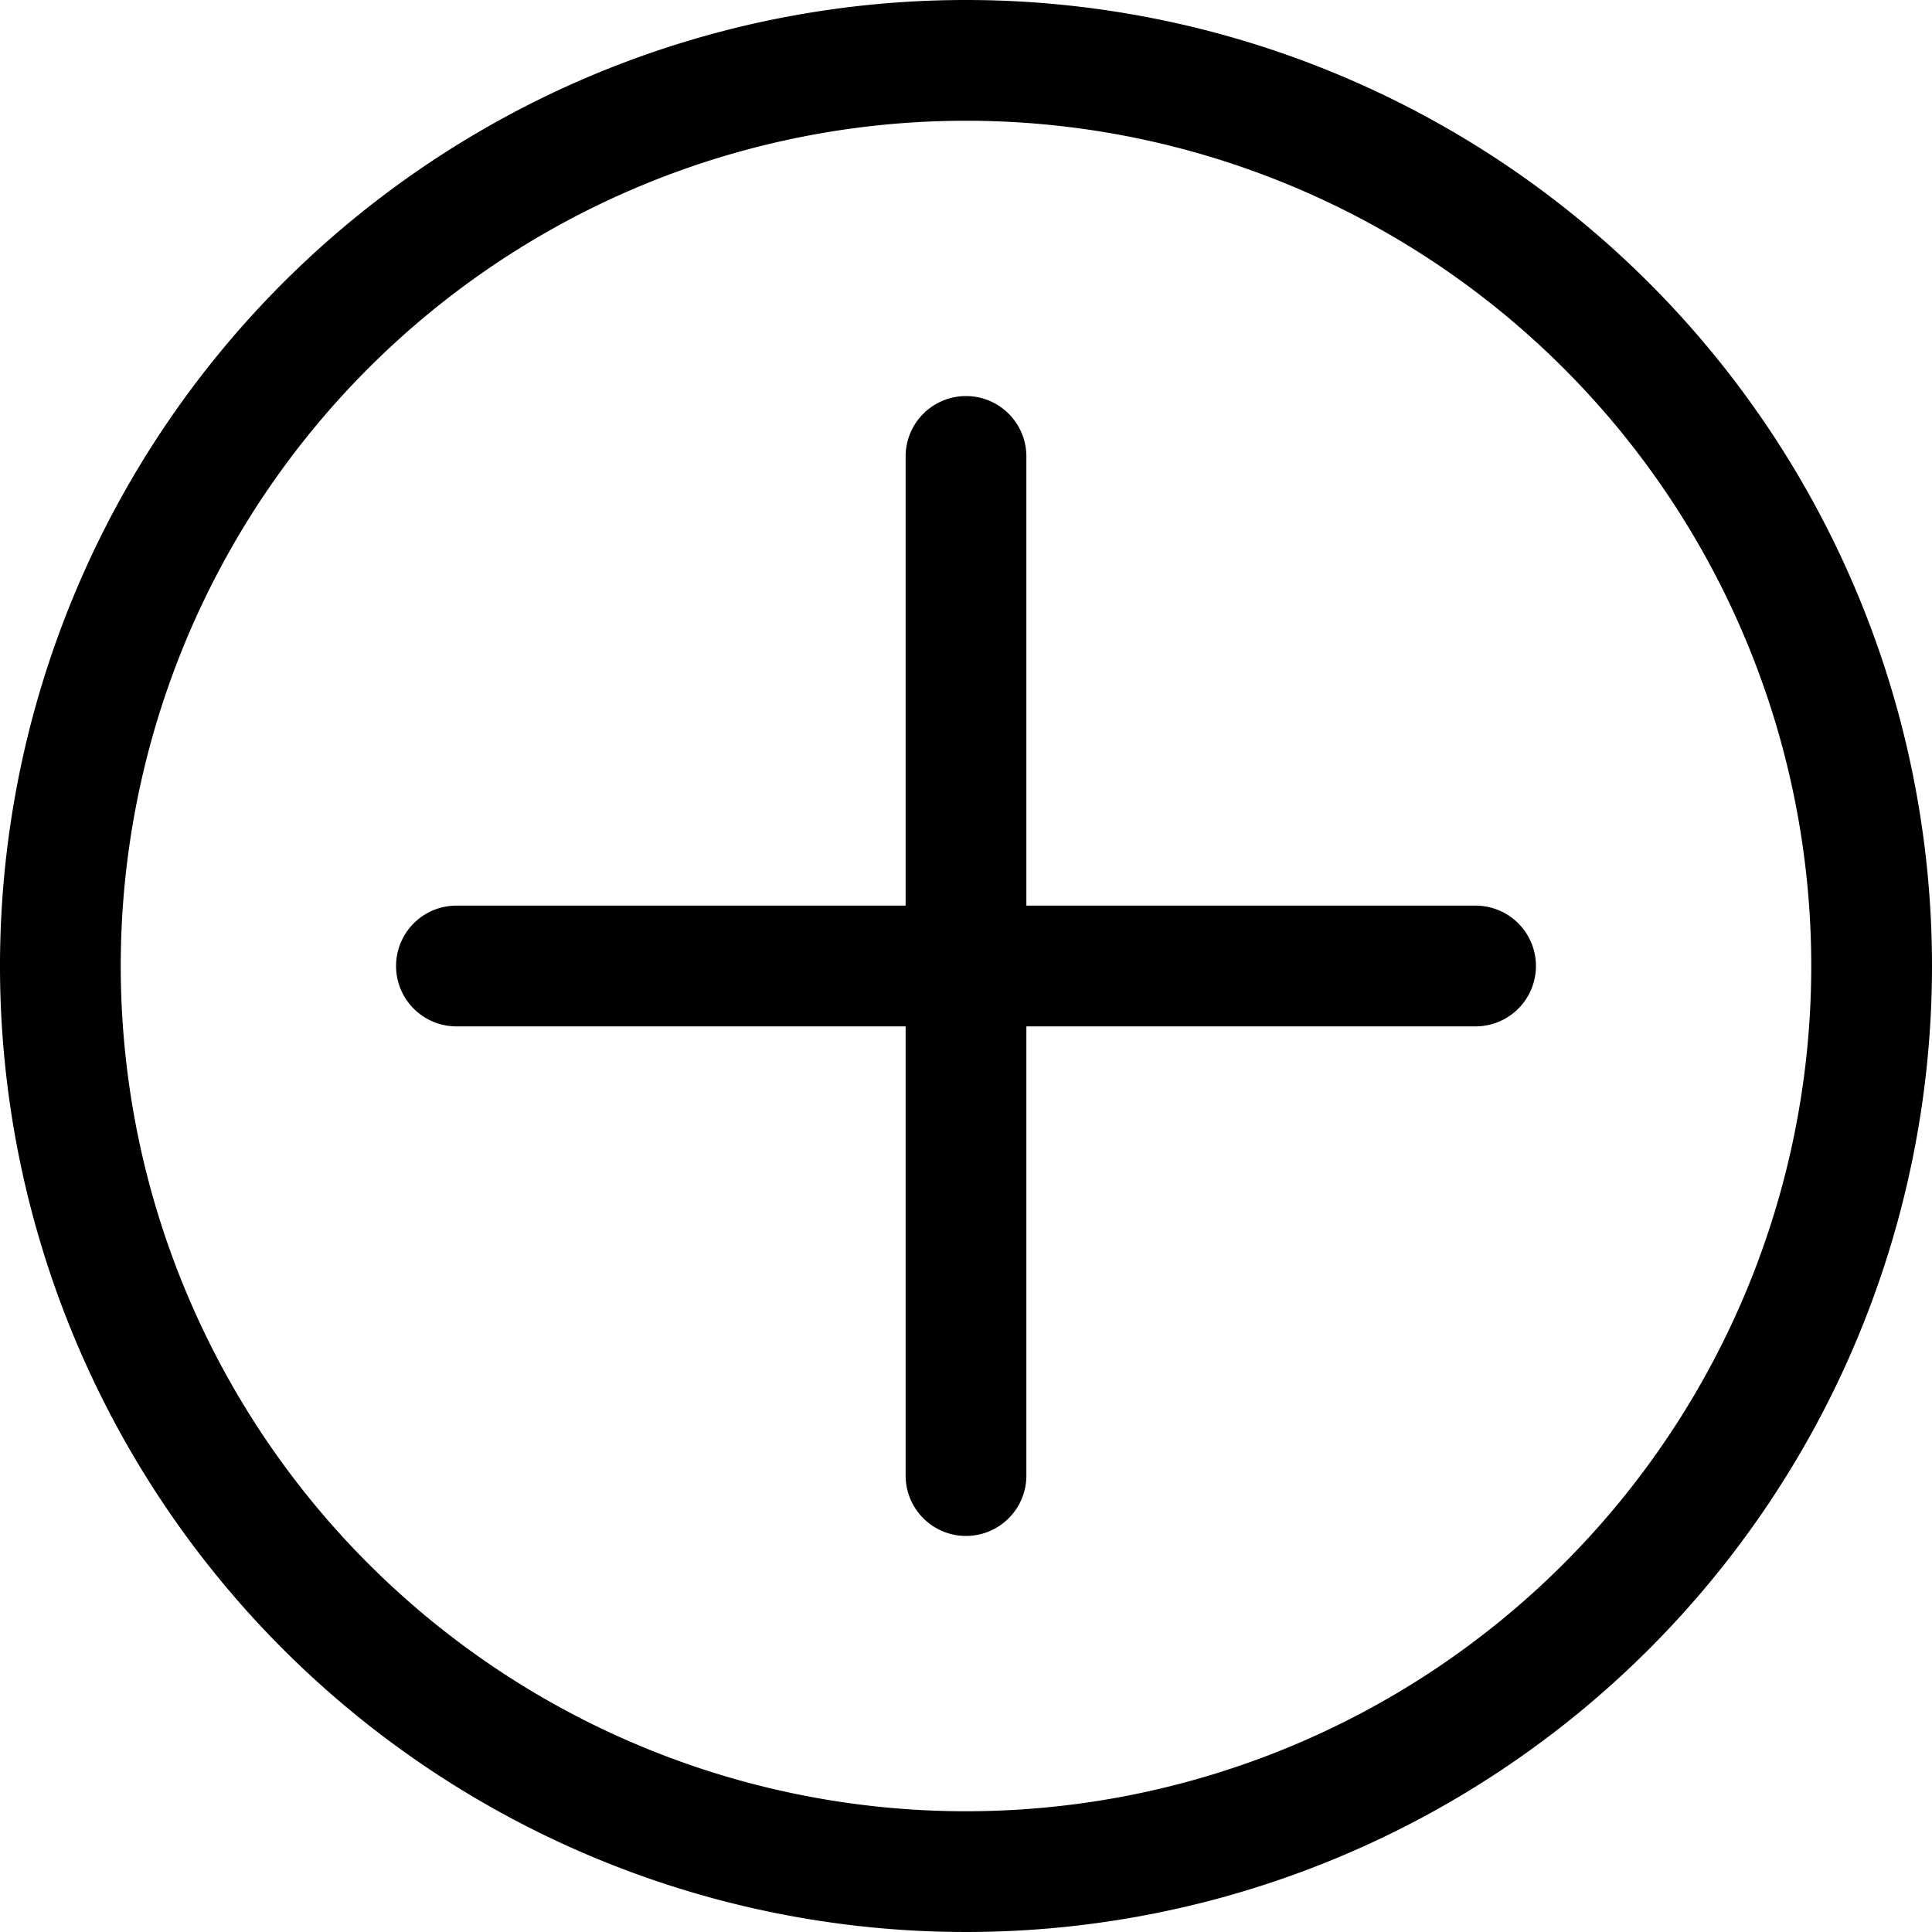 <?xml version="1.0" standalone="no"?><!DOCTYPE svg PUBLIC "-//W3C//DTD SVG 1.1//EN" "http://www.w3.org/Graphics/SVG/1.1/DTD/svg11.dtd"><svg t="1562576249156" class="icon" viewBox="0 0 1024 1024" version="1.1" xmlns="http://www.w3.org/2000/svg" p-id="1990" xmlns:xlink="http://www.w3.org/1999/xlink" width="16" height="16"><defs><style type="text/css"></style></defs><path d="M512 0a512 512 0 1 0 512 512 512 512 0 0 0-512-512z m0 960a448 448 0 1 1 448-448 448 448 0 0 1-448 448z" p-id="1991"></path><path d="M782.08 480H544V241.92a32 32 0 1 0-64 0V480H241.92a32 32 0 1 0 0 64H480v238.08a32 32 0 0 0 64 0V544h238.08a32 32 0 0 0 0-64z" p-id="1992"></path></svg>
